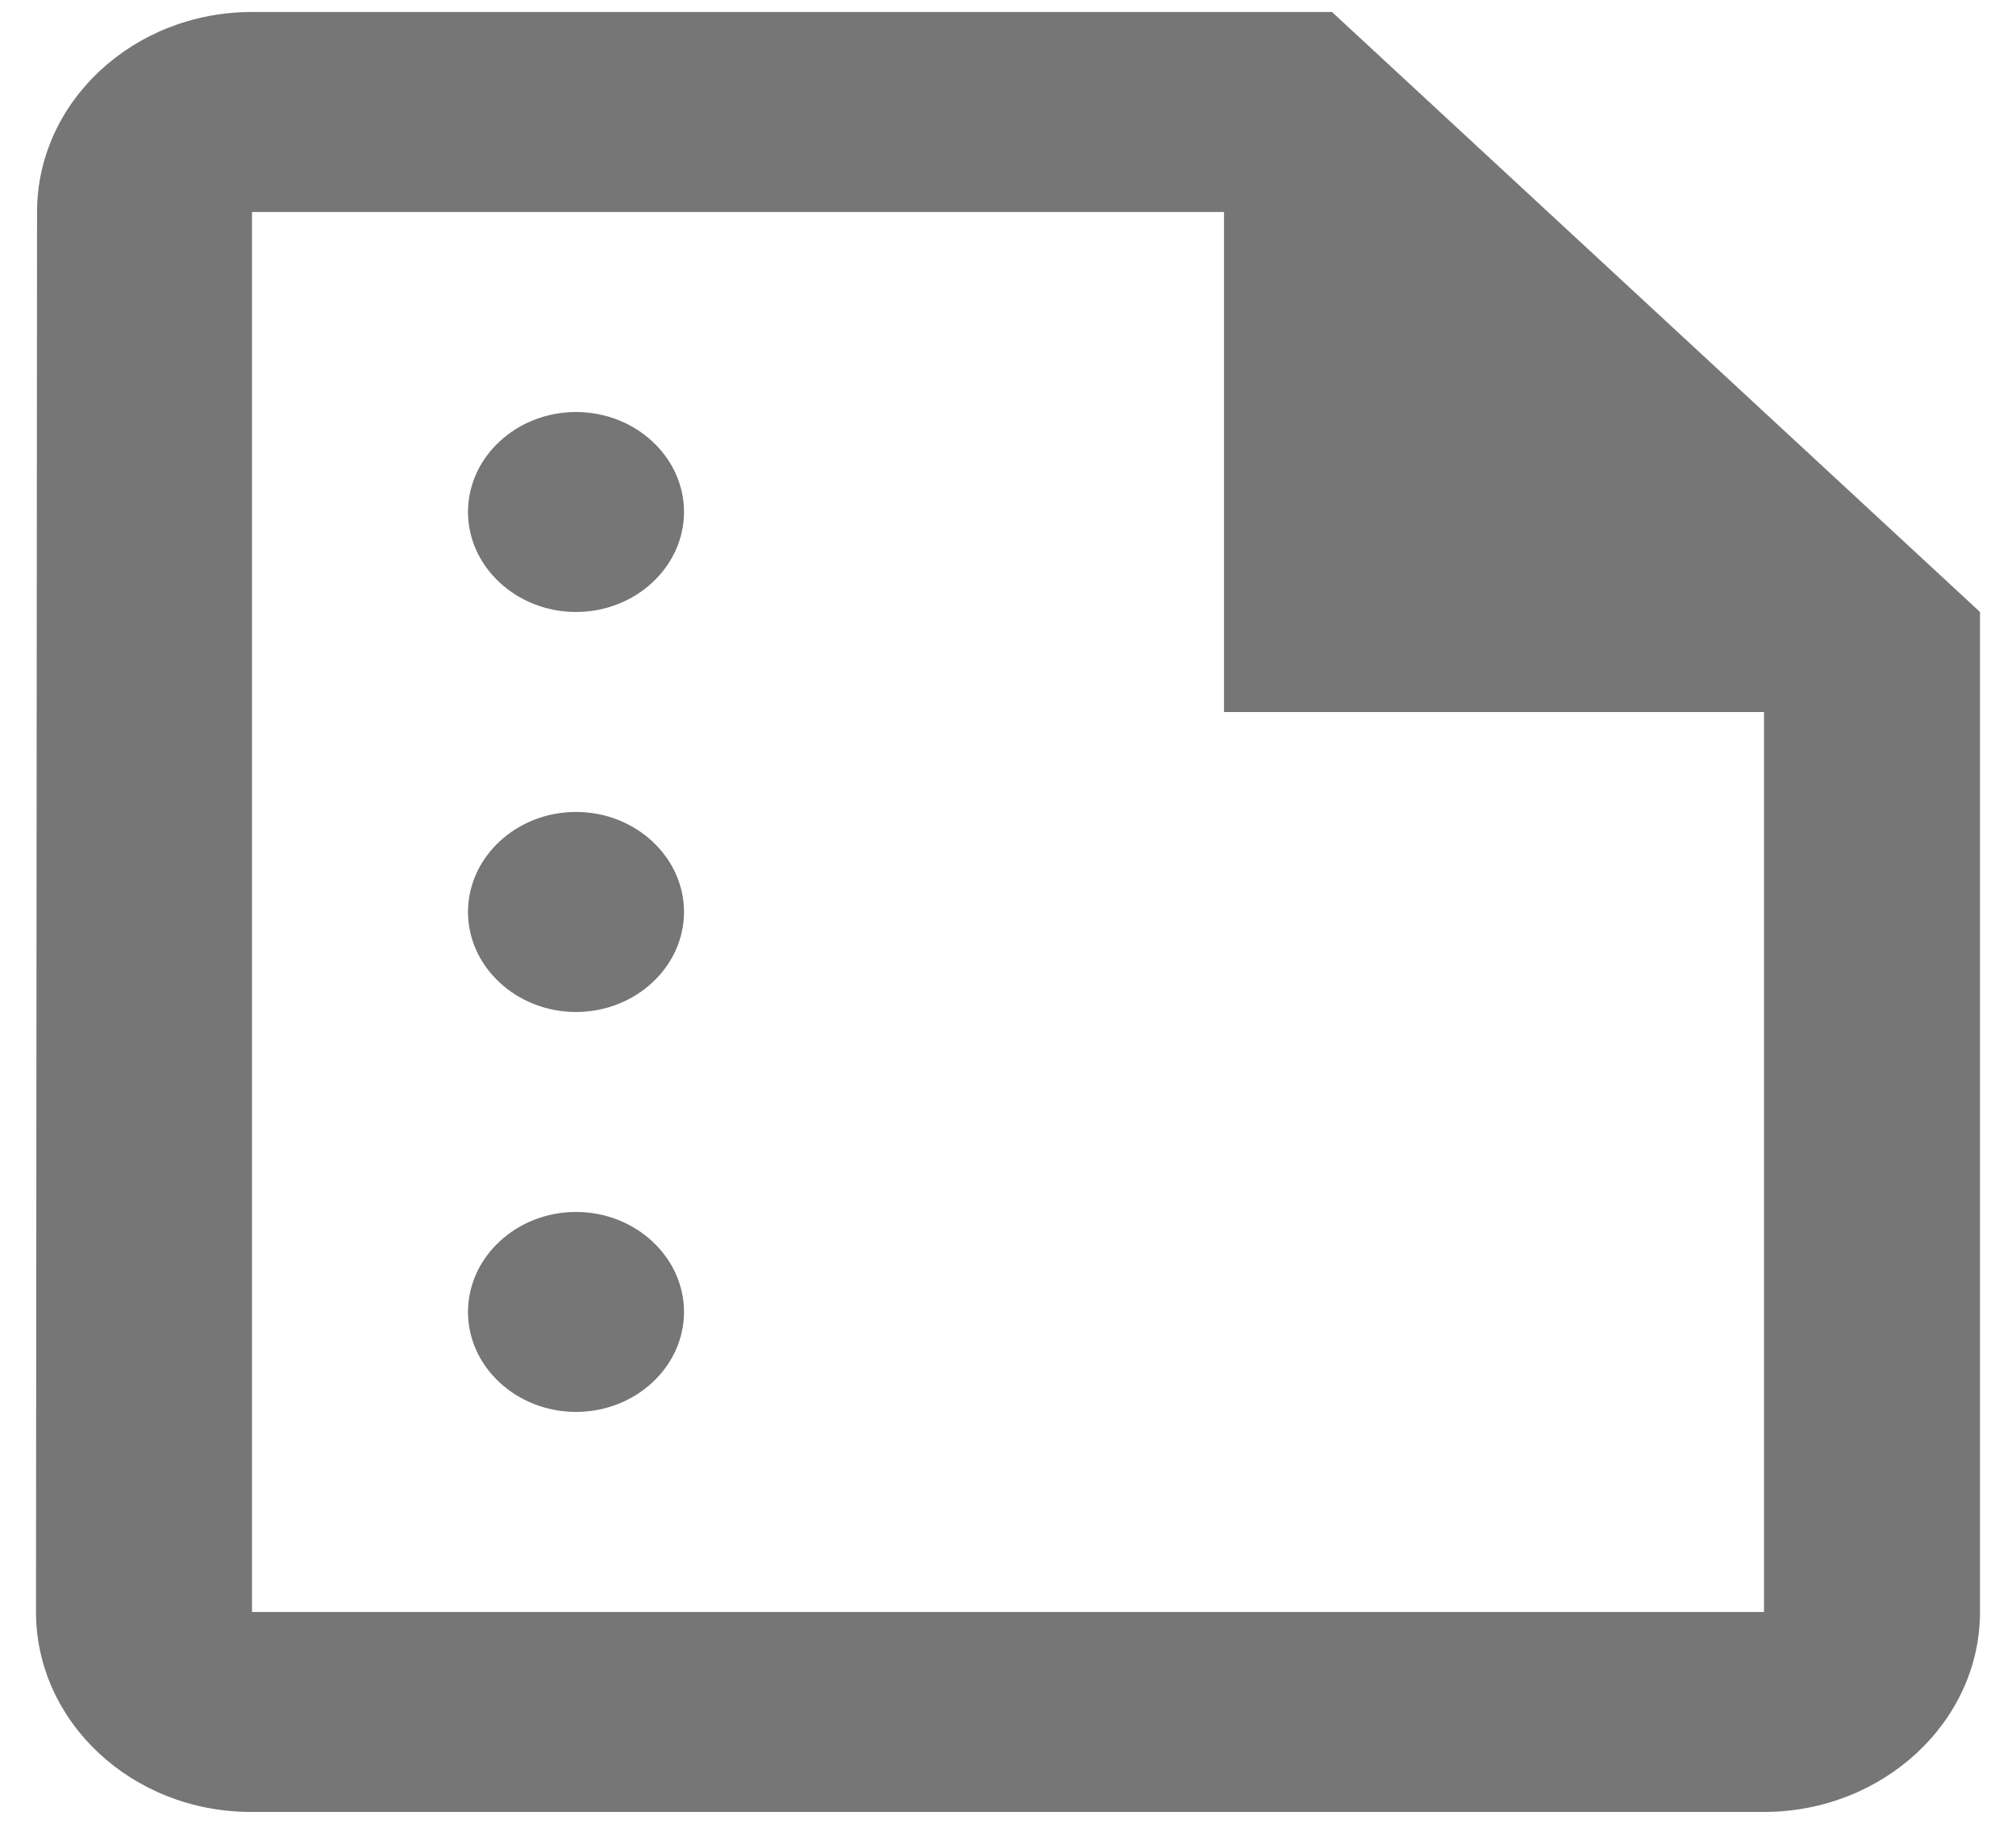 <svg width="21" height="19" viewBox="0 0 21 19" fill="none" xmlns="http://www.w3.org/2000/svg">
<path d="M13.875 0.125H2.625C1.387 0.125 0.386 1.062 0.386 2.208L0.375 16.792C0.375 17.938 1.376 18.875 2.614 18.875H18.375C19.613 18.875 20.625 17.938 20.625 16.792V6.375L13.875 0.125ZM2.625 16.792V2.208H12.75V7.417H18.375V16.792H2.625ZM7.125 5.333C7.125 5.906 6.619 6.375 6 6.375C5.381 6.375 4.875 5.906 4.875 5.333C4.875 4.76 5.381 4.292 6 4.292C6.619 4.292 7.125 4.76 7.125 5.333ZM7.125 9.5C7.125 10.073 6.619 10.542 6 10.542C5.381 10.542 4.875 10.073 4.875 9.5C4.875 8.927 5.381 8.458 6 8.458C6.619 8.458 7.125 8.927 7.125 9.5ZM7.125 13.667C7.125 14.24 6.619 14.708 6 14.708C5.381 14.708 4.875 14.24 4.875 13.667C4.875 13.094 5.381 12.625 6 12.625C6.619 12.625 7.125 13.094 7.125 13.667Z" fill="#767676"/>
</svg>
